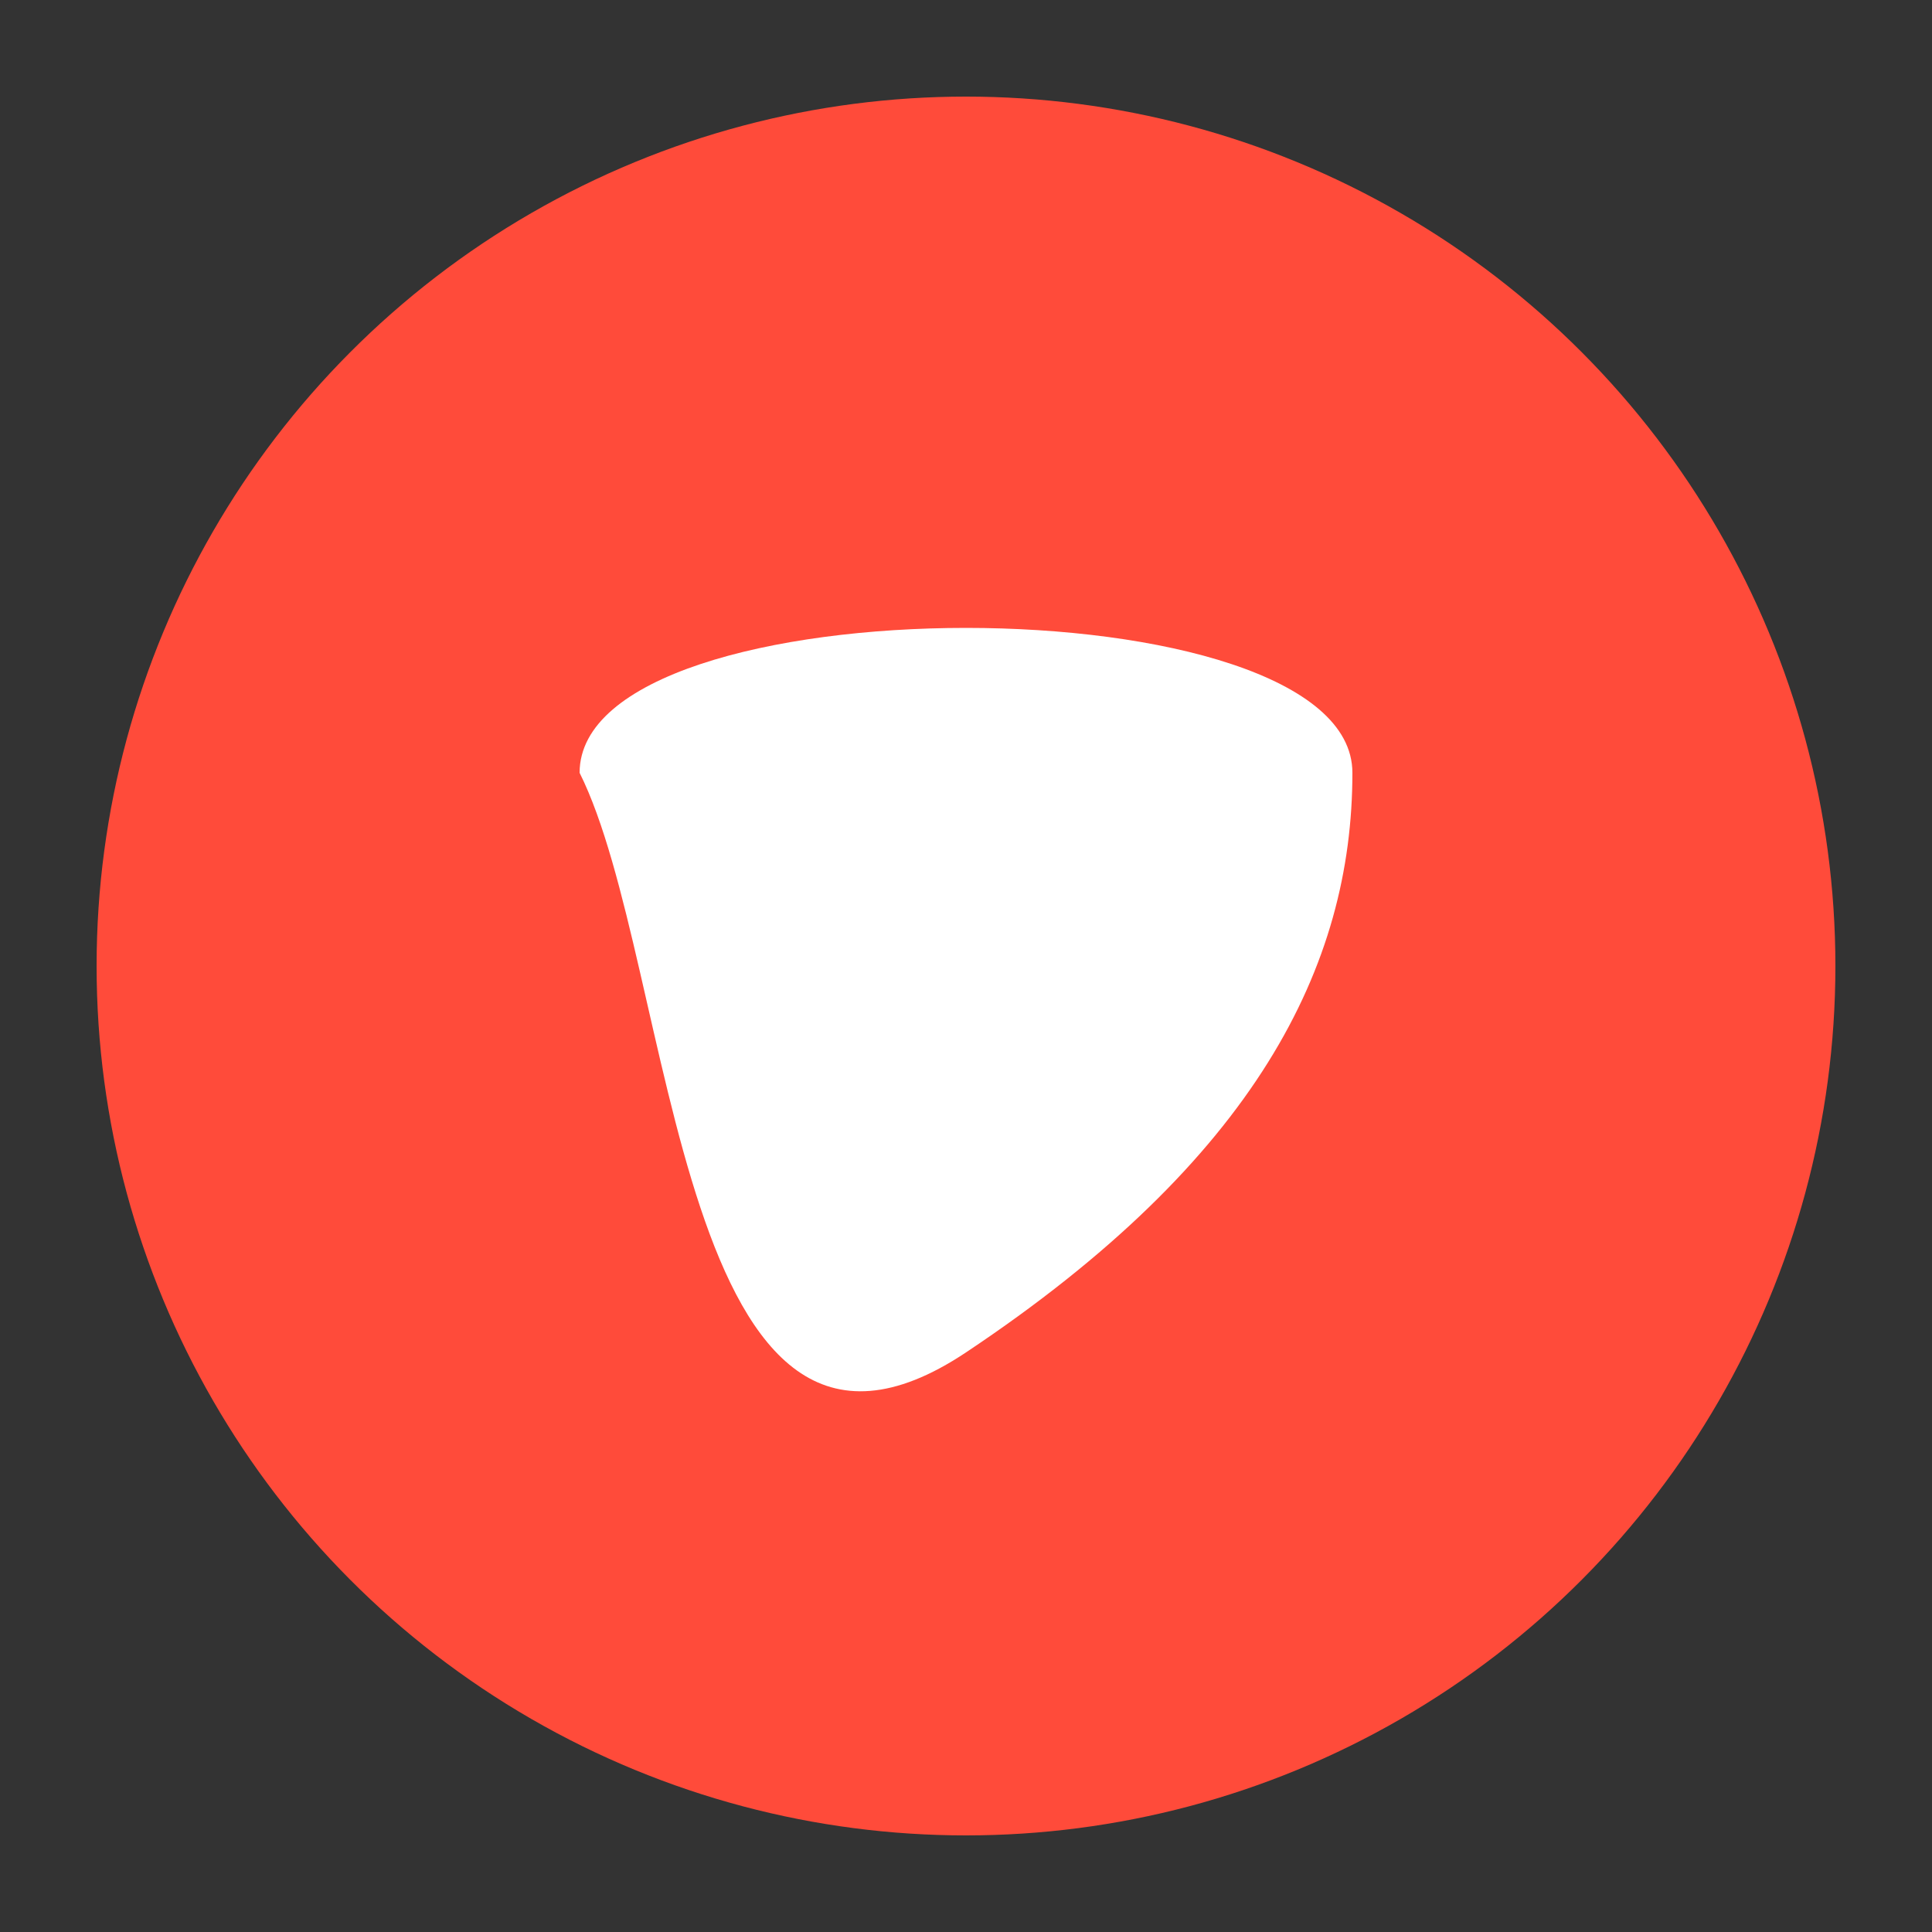 <?xml version="1.0" encoding="UTF-8"?>
<svg width="200" height="200" viewBox="0 0 200 200" xmlns="http://www.w3.org/2000/svg">
  <rect x="0" y="0" width="200" height="200" fill="#333333" stroke="none"/>
  <circle cx="100" cy="100" r="90" fill="#FF4B3A"/>
  <path d="M60 80 C60 60, 140 60, 140 80 S130 120, 100 140 S70 100, 60 80" fill="white"/>
  <circle cx="85" cy="90" r="10" fill="white"/>
  <circle cx="115" cy="90" r="10" fill="white"/>
</svg>
